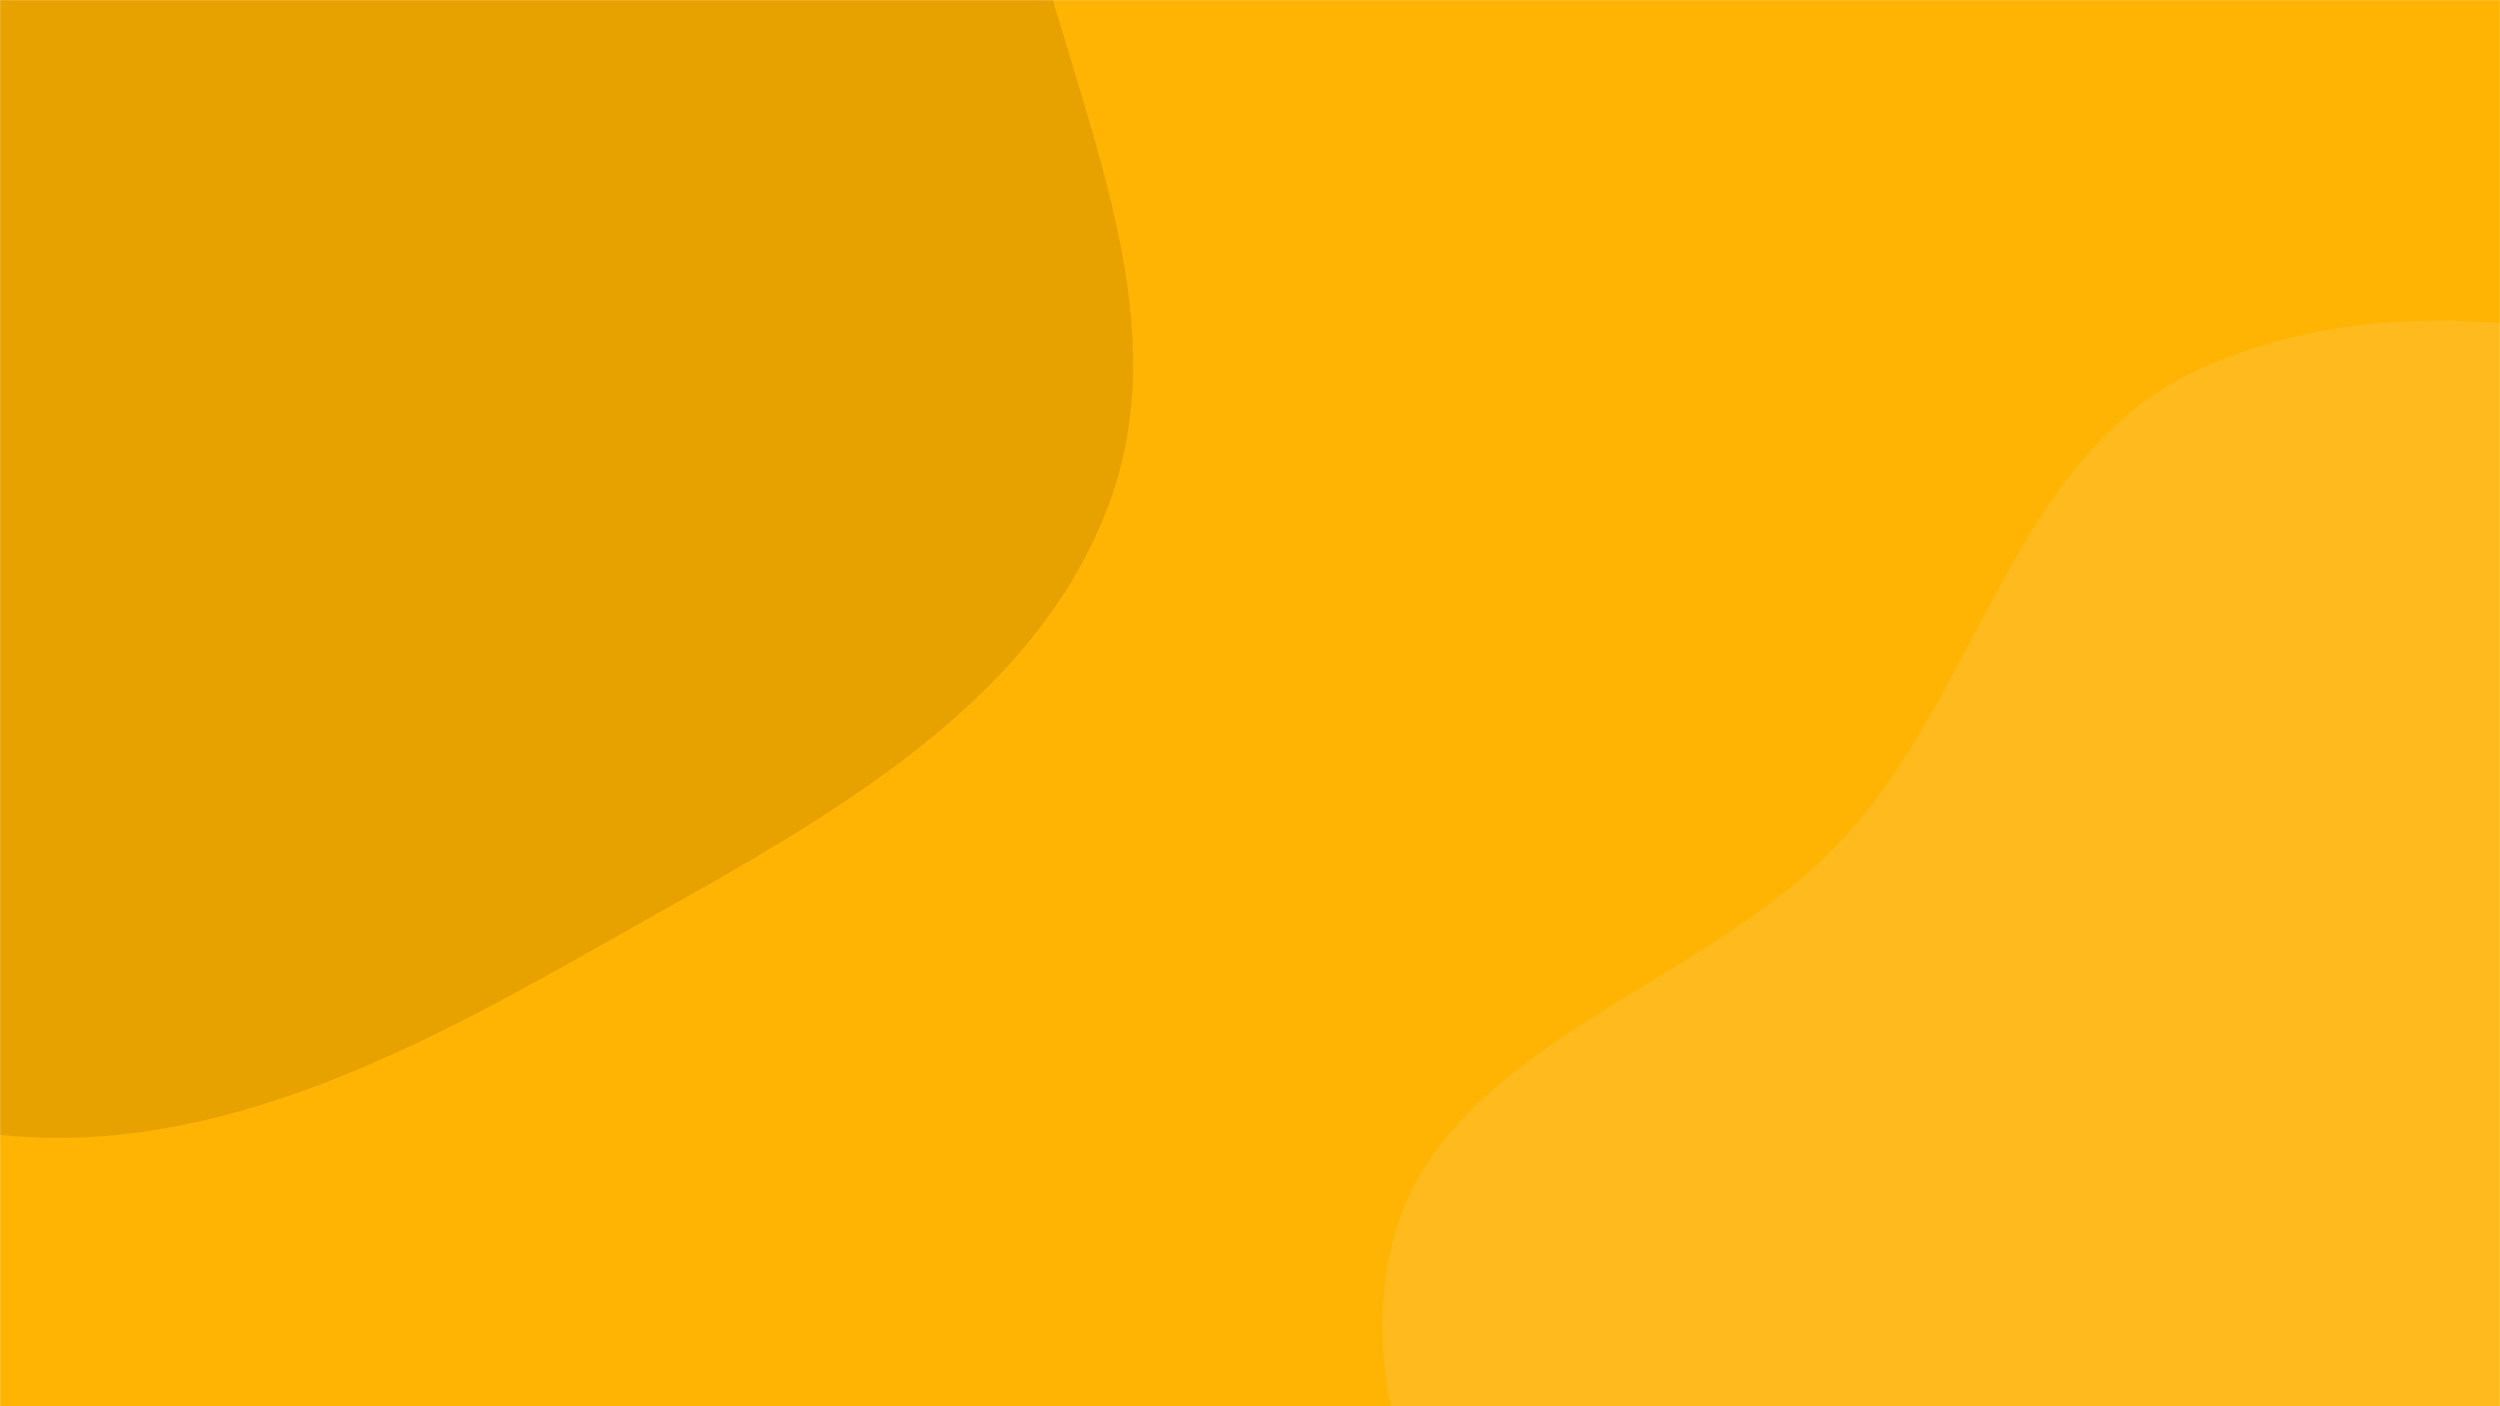 <svg xmlns="http://www.w3.org/2000/svg" version="1.1" xmlns:xlink="http://www.w3.org/1999/xlink" xmlns:svgjs="http://svgjs.dev/svgjs" width="1920" height="1080" preserveAspectRatio="none" viewBox="0 0 1920 1080"><g mask="url(&quot;#SvgjsMask1205&quot;)" fill="none"><rect width="1920" height="1080" x="0" y="0" fill="rgba(255, 179, 3, 1)"></rect><path d="M0,871.568C165.142,889.007,320.778,805.827,465.213,723.885C616.474,638.07,789.635,551.37,851.128,388.697C911.986,227.706,810.335,57.31,781.32,-112.337C753.232,-276.561,776.492,-453.988,683.371,-592.144C585.415,-737.473,426.03,-829.384,260.06,-885.684C89.435,-943.563,-105.067,-990.52,-268.699,-915.104C-428.475,-841.466,-482.367,-648.269,-576.941,-499.922C-657.033,-374.293,-773.369,-261.041,-780.552,-112.226C-787.548,32.716,-679.852,151.065,-614.62,280.687C-552.152,404.816,-506.259,535.571,-406.083,631.878C-290.43,743.064,-159.544,854.72,0,871.568" fill="#e8a200"></path><path d="M1920 1896.779C2069.394 1912.719 2170.843 1747.912 2293.305 1660.874 2409.251 1578.468 2566.989 1531.659 2619.646 1399.517 2672.019 1268.09 2586.757 1126.973 2561.535 987.761 2537.396 854.526 2544.787 715.21 2474.676 599.371 2397.086 471.175 2286.969 359.737 2147.802 304.177 2001.905 245.93 1828.996 218.613 1686.478 284.696 1547.838 348.981 1519.528 530.864 1416.165 643.424 1308.347 760.835 1104.436 802.265 1068.567 957.582 1032.933 1111.882 1142.431 1267.238 1244.049 1388.696 1331.906 1493.705 1485.162 1504.057 1594.607 1586.322 1716.919 1678.259 1767.852 1880.545 1920 1896.779" fill="#ffbb1d"></path></g><defs><mask id="SvgjsMask1205"><rect width="1920" height="1080" fill="#ffffff"></rect></mask></defs></svg>